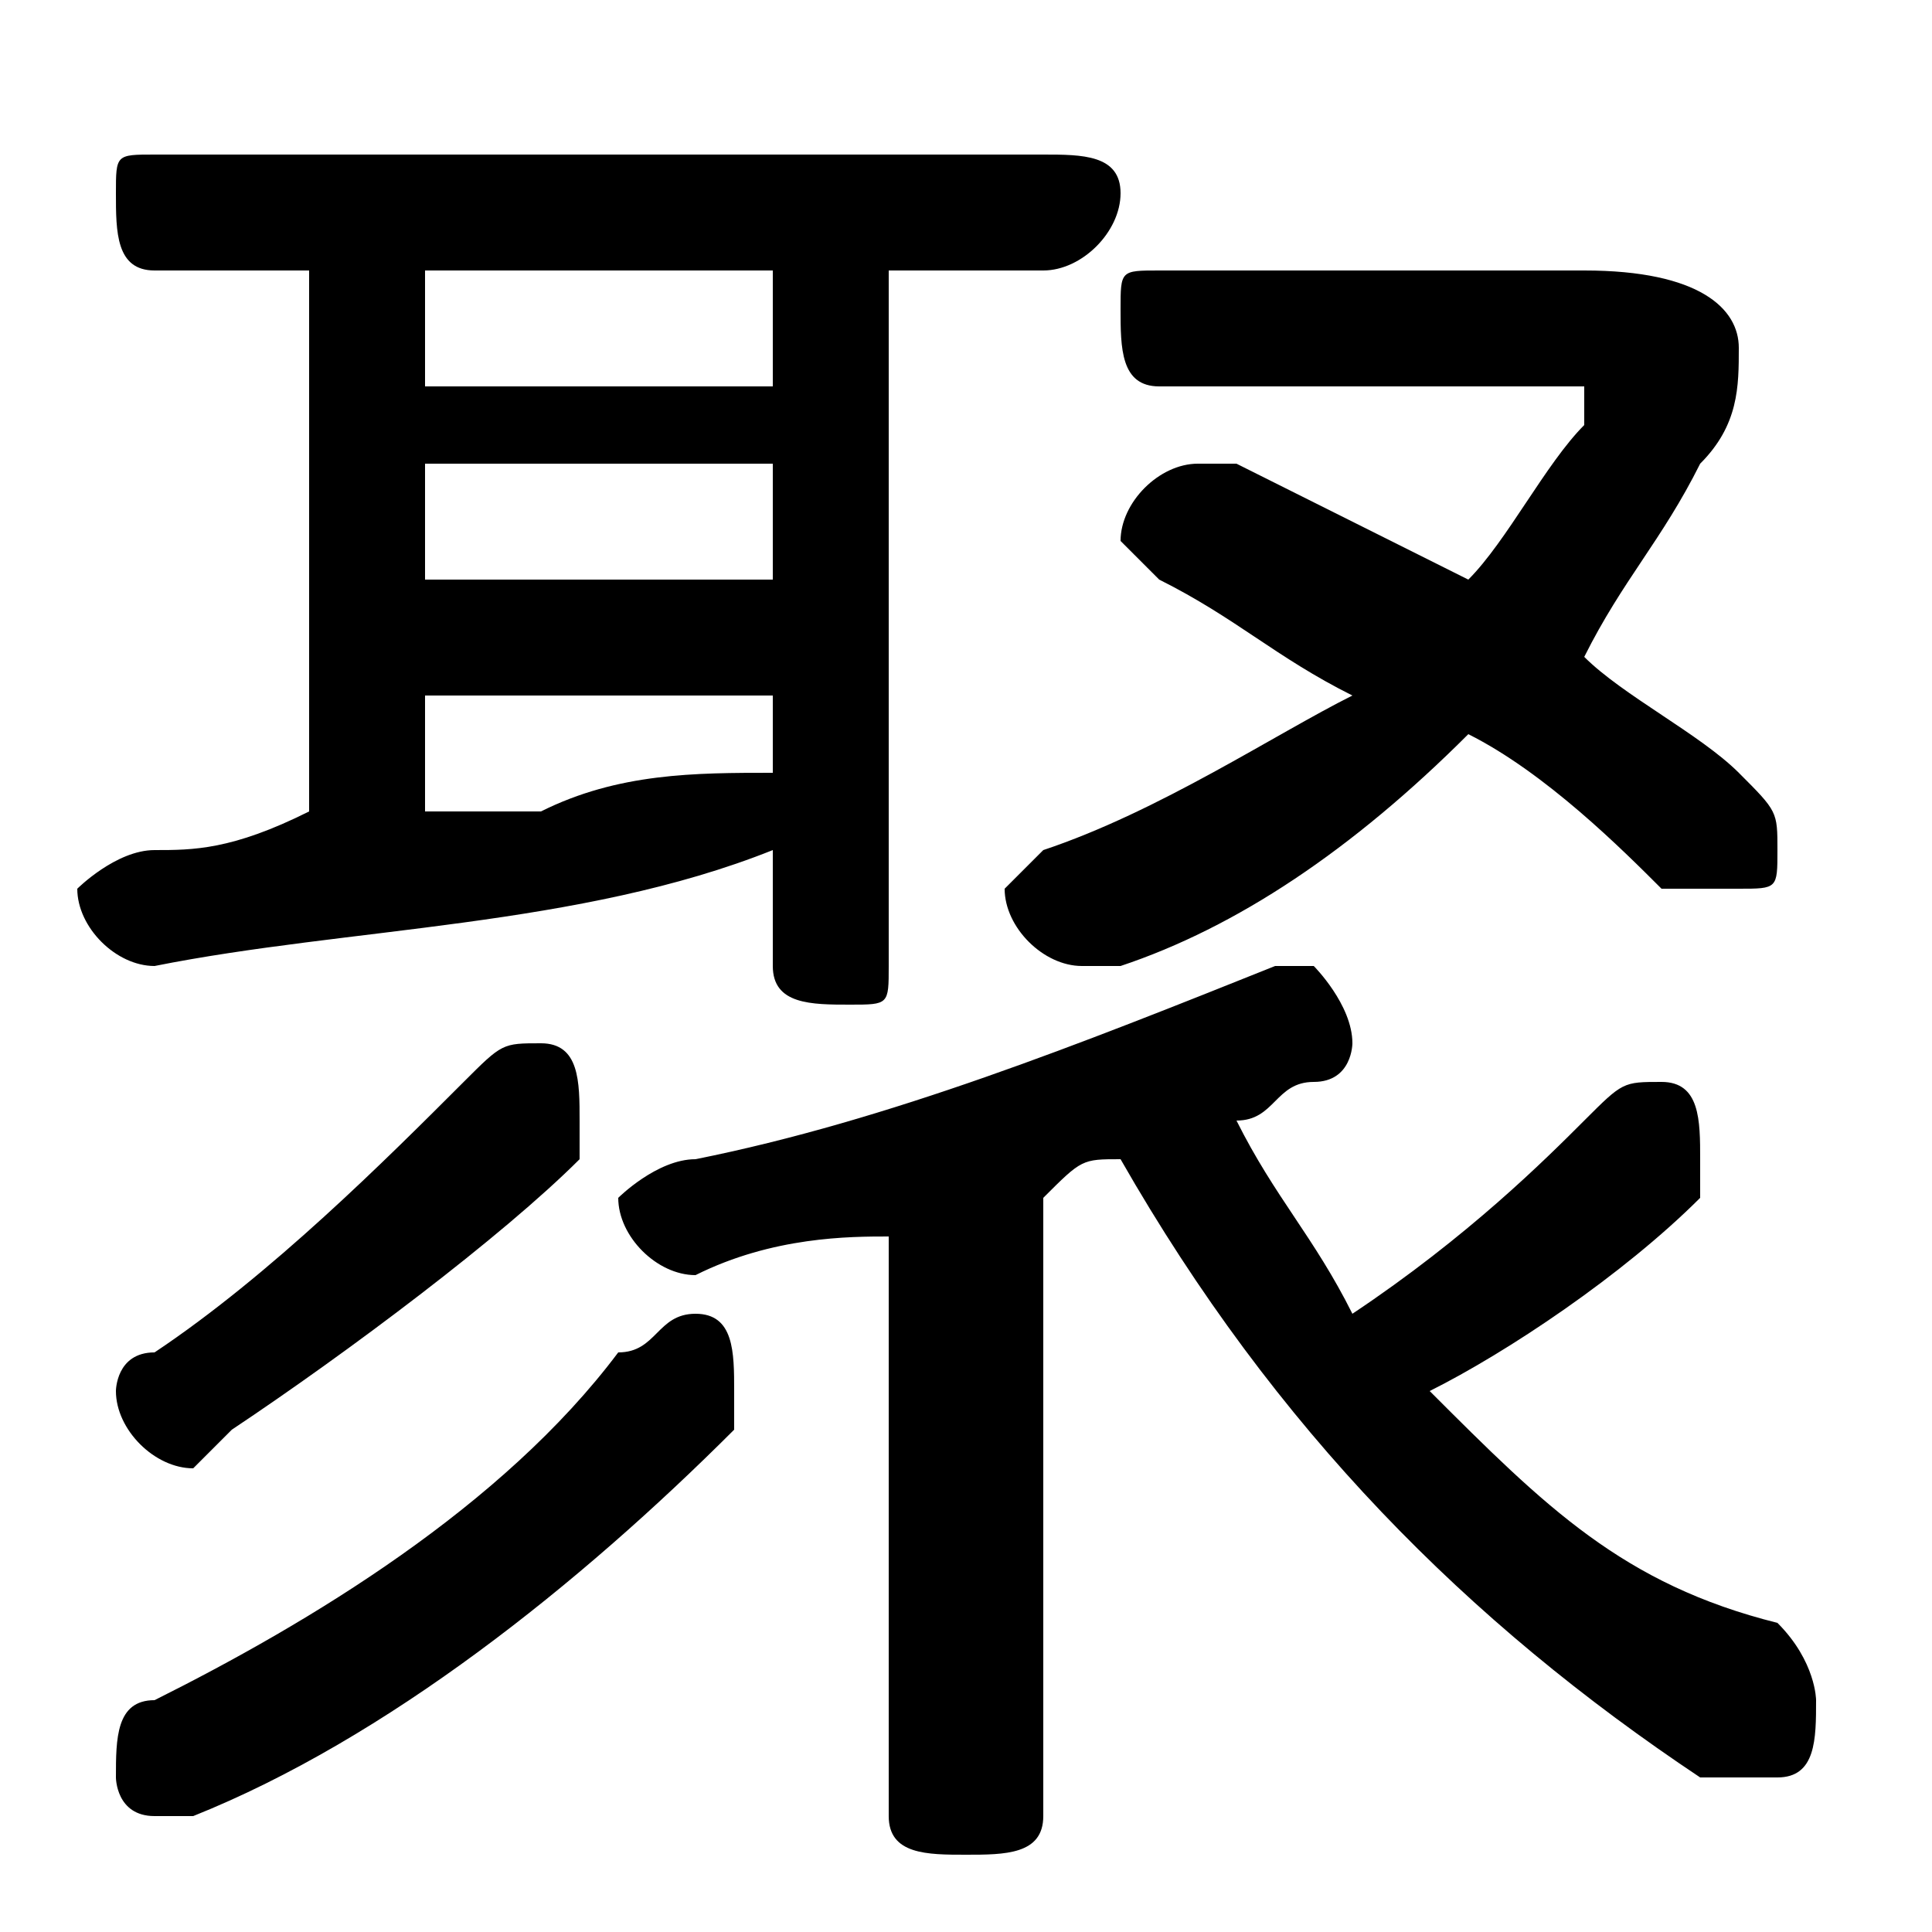 <svg xmlns="http://www.w3.org/2000/svg" viewBox="0 -44.0 50.0 50.0">
    <rect x="0" y="-44.0" width="50.0" height="50.0" fill="#808080" stroke="none"/>
    <g transform="scale(1, -1)">
        <!-- ボディの枠 -->
        <rect x="0" y="-6.0" width="50.0" height="50.0"
            stroke="white" fill="white"/>
        <!-- グリフ座標系の原点 -->
        <circle cx="0" cy="0" r="5" fill="white"/>
        <!-- グリフのアウトライン -->
        <g style="fill:black;stroke:#000000;stroke-width:0;stroke-linecap:round;stroke-linejoin:round;">
        <path d="M 23.0 -3.0 C 23.0 -4.0 24.0 -4.0 25.0 -4.0 C 26.0 -4.0 27.0 -4.0 27.0 -3.0 L 27.0 13.0 C 28.0 14.0 28.0 14.0 29.0 14.0 C 33.0 7.0 38.0 2.0 44.0 -2.0 C 45.0 -2.0 45.0 -2.0 46.0 -2.0 C 47.0 -2.0 47.0 -1.0 47.0 -0.0 C 47.0 0.0 47.0 1.0 46.0 2.0 C 42.0 3.0 40.0 5.0 37.0 8.0 C 39.0 9.0 42.0 11.0 44.0 13.0 C 44.0 13.0 44.0 14.0 44.0 14.0 C 44.0 15.0 44.0 16.0 43.0 16.0 C 42.0 16.0 42.0 16.0 41.0 15.0 C 40.0 14.0 38.0 12.0 35.0 10.0 C 34.0 12.0 33.0 13.0 32.0 15.0 C 33.0 15.0 33.0 16.0 34.0 16.0 C 35.0 16.0 35.0 17.0 35.0 17.0 C 35.0 18.0 34.0 19.0 34.0 19.0 C 33.0 19.0 33.0 19.0 33.0 19.0 C 28.0 17.0 23.0 15.0 18.0 14.0 C 17.0 14.0 16.0 13.0 16.0 13.0 C 16.0 12.0 17.0 11.0 18.0 11.0 C 20.0 12.0 22.0 12.0 23.0 12.0 Z M 8.0 37.0 L 8.0 23.0 C 6.0 22.0 5.0 22.0 4.0 22.0 C 3.0 22.0 2.0 21.0 2.0 21.0 C 2.0 20.0 3.0 19.0 4.0 19.0 C 9.0 20.0 15.0 20.0 20.0 22.0 L 20.0 19.0 C 20.0 18.0 21.0 18.0 22.0 18.0 C 23.0 18.0 23.0 18.0 23.0 19.0 L 23.0 37.0 L 27.0 37.0 C 28.0 37.0 29.0 38.0 29.0 39.0 C 29.0 40.0 28.0 40.0 27.0 40.0 L 4.0 40.0 C 3.0 40.0 3.0 40.0 3.0 39.0 C 3.0 38.0 3.0 37.0 4.0 37.0 Z M 11.0 26.0 L 20.0 26.0 L 20.0 24.0 C 18.0 24.0 16.0 24.0 14.0 23.0 C 13.0 23.0 12.0 23.0 11.0 23.0 Z M 11.0 29.0 L 11.0 32.0 L 20.0 32.0 L 20.0 29.0 Z M 11.0 34.0 L 11.0 37.0 L 20.0 37.0 L 20.0 34.0 Z M 30.0 37.0 C 29.0 37.0 29.0 37.0 29.0 36.0 C 29.0 35.0 29.0 34.0 30.0 34.0 L 40.0 34.0 C 41.0 34.0 41.0 34.0 41.0 34.0 C 41.0 34.0 41.0 34.0 41.0 33.0 C 40.0 32.0 39.0 30.0 38.0 29.0 C 36.0 30.0 34.0 31.0 32.0 32.0 C 32.0 32.0 31.0 32.0 31.0 32.0 C 30.0 32.0 29.0 31.0 29.0 30.0 C 29.0 30.0 30.0 29.0 30.0 29.0 C 32.0 28.0 33.0 27.0 35.0 26.0 C 33.0 25.0 30.0 23.0 27.0 22.0 C 27.0 22.0 26.0 21.0 26.0 21.0 C 26.0 20.0 27.0 19.0 28.0 19.0 C 28.0 19.0 28.0 19.0 29.0 19.0 C 32.0 20.0 35.0 22.0 38.0 25.0 C 40.0 24.0 42.0 22.0 43.0 21.0 C 44.0 21.0 44.0 21.0 45.0 21.0 C 46.0 21.0 46.0 21.0 46.0 22.0 C 46.0 23.0 46.0 23.0 45.0 24.0 C 44.0 25.0 42.0 26.0 41.0 27.0 C 42.0 29.0 43.0 30.0 44.0 32.0 C 45.0 33.0 45.0 34.0 45.0 35.0 C 45.0 36.0 44.0 37.0 41.0 37.0 Z M 12.0 16.0 C 10.0 14.0 7.0 11.0 4.0 9.0 C 3.0 9.0 3.0 8.0 3.0 8.0 C 3.0 7.0 4.0 6.0 5.0 6.0 C 5.0 6.0 5.0 6.0 6.0 7.0 C 9.0 9.0 13.0 12.0 15.0 14.0 C 15.0 14.0 15.0 15.0 15.0 15.0 C 15.0 16.0 15.0 17.0 14.0 17.0 C 13.0 17.0 13.0 17.0 12.0 16.0 Z M 16.0 9.0 C 13.0 5.0 8.0 2.0 4.0 -0.0 C 3.0 -0.0 3.0 -1.0 3.0 -2.0 C 3.0 -2.0 3.0 -3.0 4.0 -3.0 C 5.0 -3.0 5.0 -3.0 5.0 -3.0 C 10.0 -1.0 15.0 3.0 19.0 7.0 C 19.0 7.0 19.0 8.0 19.0 8.0 C 19.0 9.0 19.0 10.0 18.0 10.0 C 17.0 10.0 17.0 9.0 16.0 9.0 Z"/>
    </g>
    </g>
</svg>
